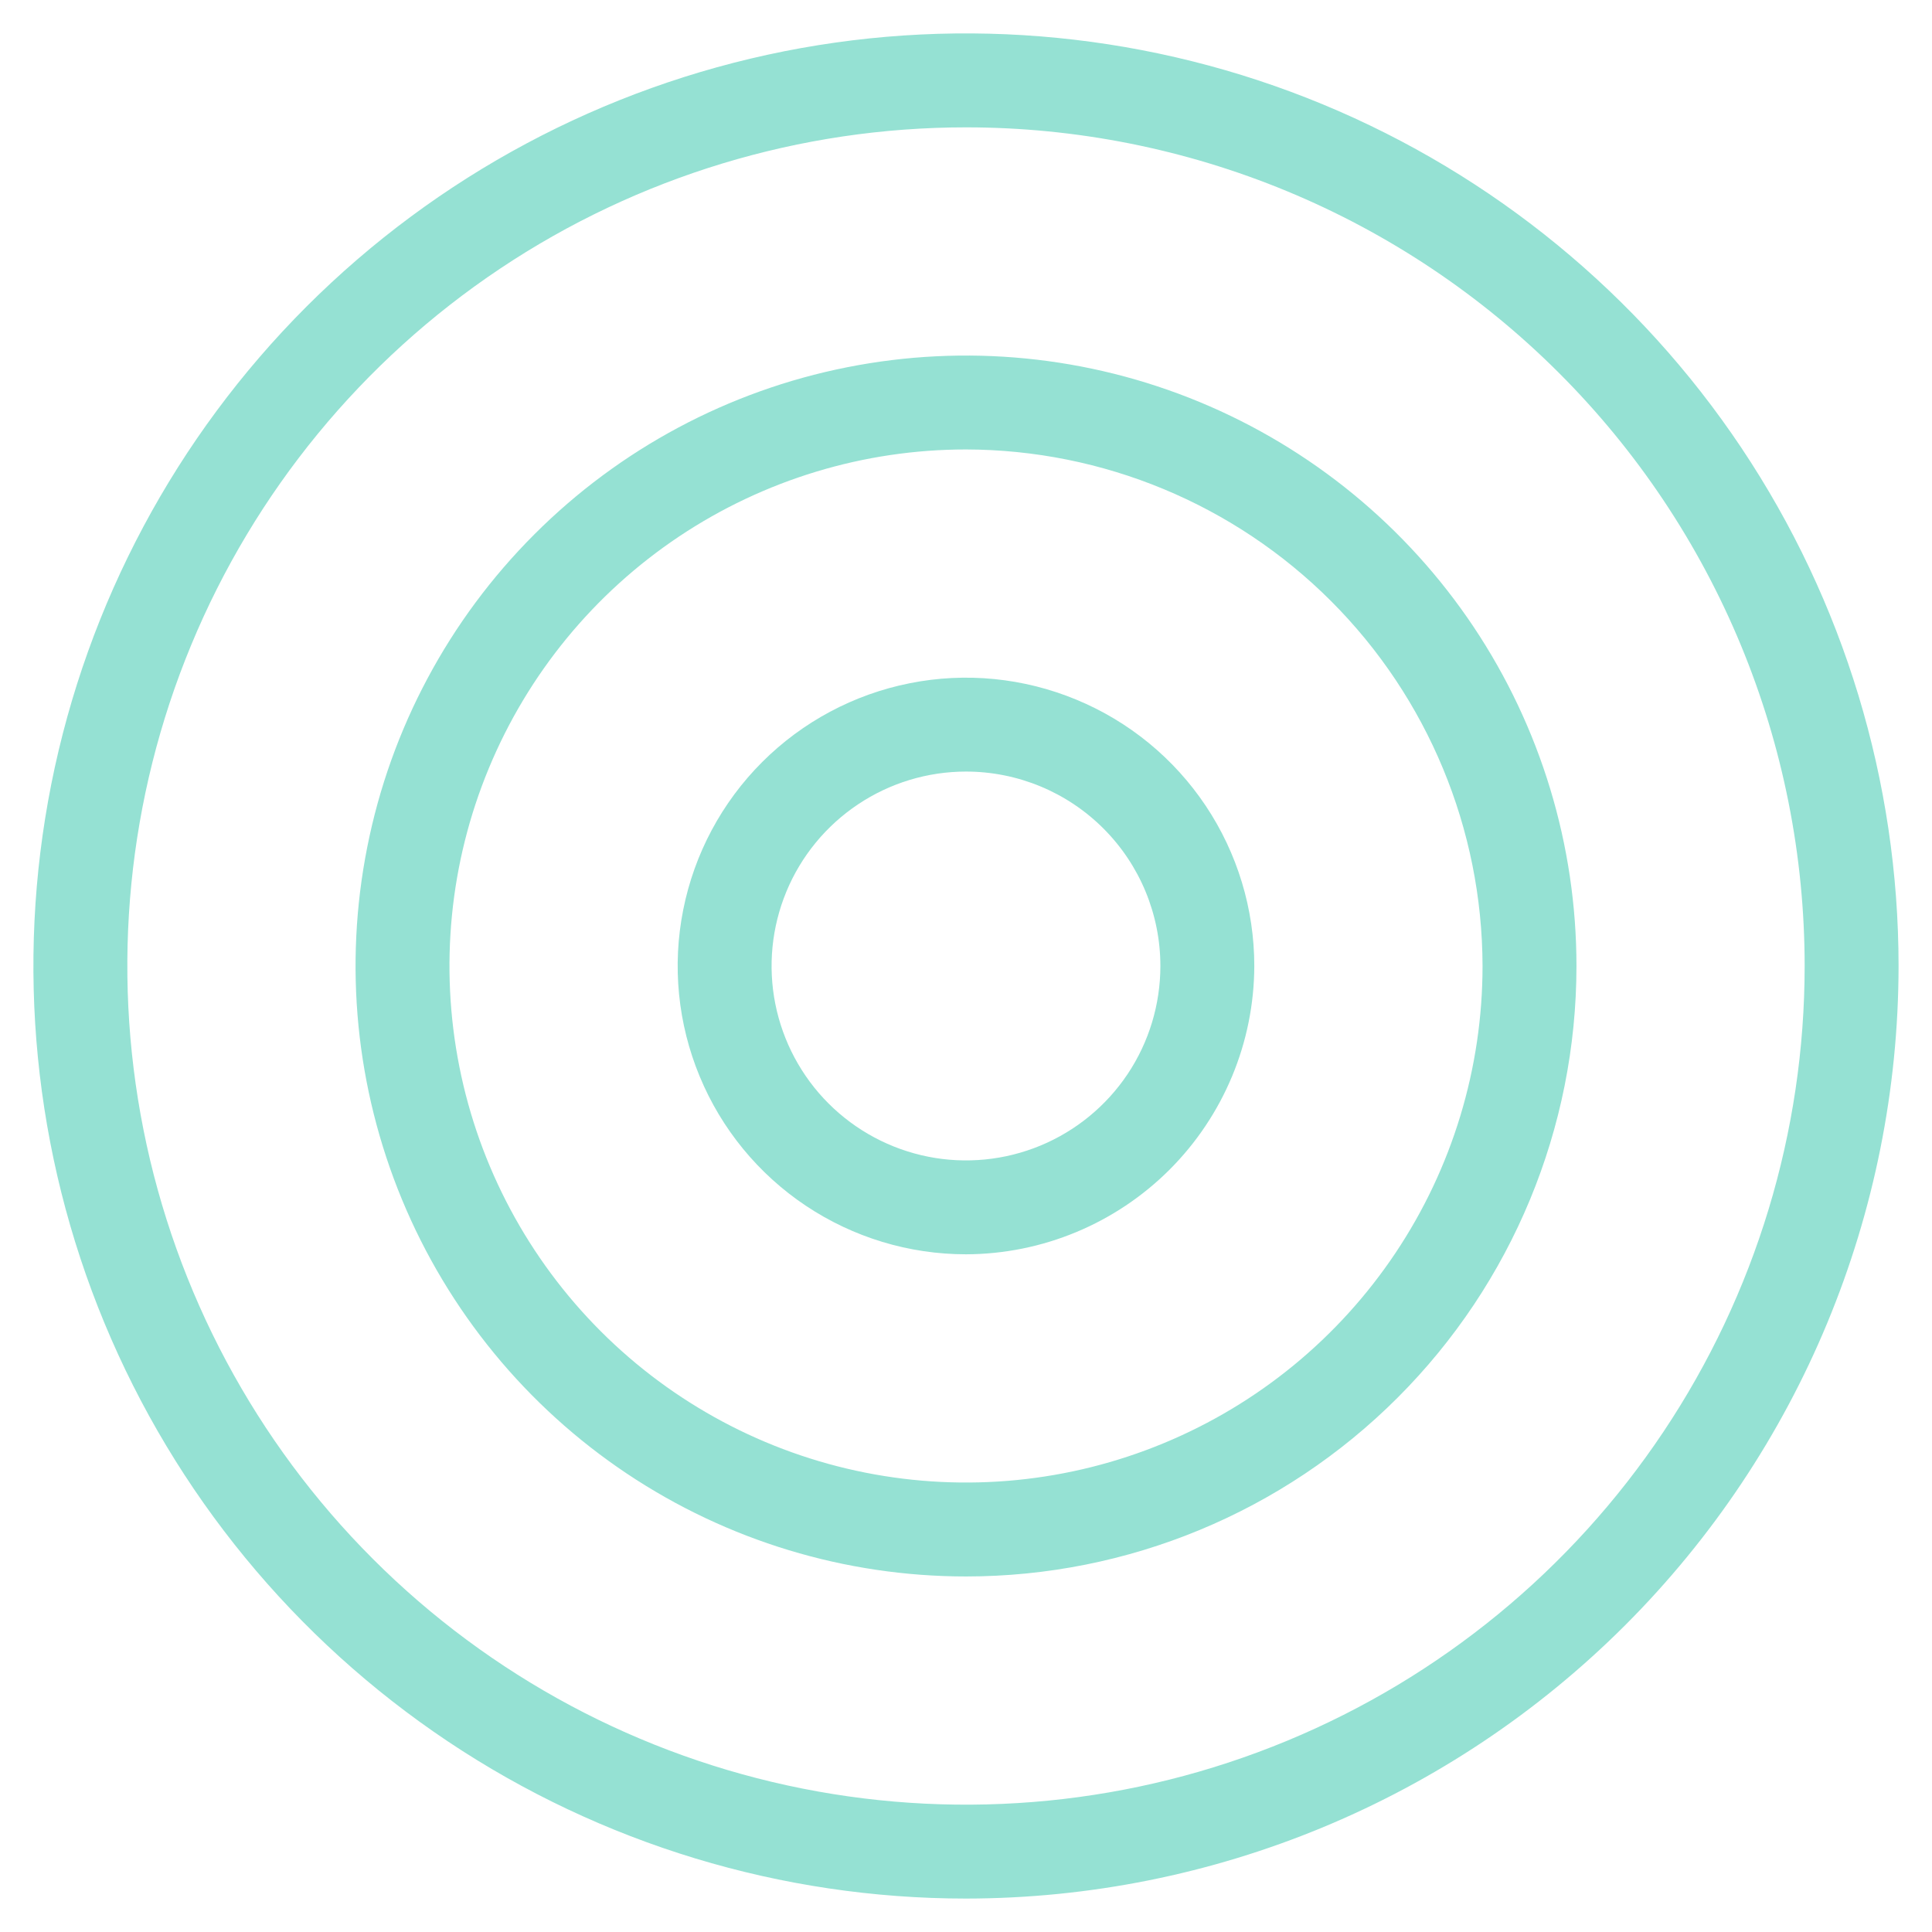 <svg width="36" height="36" viewBox="0 0 36 36" fill="none" xmlns="http://www.w3.org/2000/svg">
<path d="M18 23.372C16.937 23.372 15.899 23.057 15.015 22.467C14.132 21.877 13.443 21.038 13.037 20.056C12.63 19.074 12.523 17.994 12.731 16.952C12.938 15.91 13.45 14.952 14.201 14.201C14.952 13.45 15.91 12.938 16.952 12.731C17.994 12.523 19.074 12.63 20.056 13.037C21.038 13.443 21.877 14.132 22.467 15.015C23.057 15.899 23.372 16.937 23.372 18C23.368 19.424 22.8 20.787 21.794 21.794C20.787 22.8 19.424 23.368 18 23.372ZM18 14.377C17.284 14.377 16.583 14.59 15.988 14.988C15.392 15.386 14.927 15.952 14.653 16.614C14.379 17.276 14.307 18.004 14.447 18.707C14.587 19.409 14.932 20.055 15.438 20.561C15.945 21.068 16.591 21.413 17.293 21.553C17.996 21.693 18.724 21.621 19.386 21.347C20.048 21.073 20.614 20.608 21.012 20.013C21.41 19.417 21.622 18.716 21.622 18C21.622 17.039 21.241 16.118 20.561 15.438C19.882 14.759 18.961 14.377 18 14.377Z" fill="#95E1D3"/>
<path d="M18 29.375C15.75 29.375 13.551 28.708 11.68 27.458C9.81 26.208 8.352 24.431 7.491 22.353C6.63 20.274 6.405 17.987 6.844 15.781C7.282 13.574 8.366 11.547 9.957 9.957C11.547 8.366 13.574 7.282 15.781 6.844C17.987 6.405 20.274 6.63 22.353 7.491C24.431 8.352 26.208 9.81 27.458 11.68C28.708 13.551 29.375 15.75 29.375 18C29.375 21.017 28.177 23.91 26.043 26.043C23.91 28.177 21.017 29.375 18 29.375V29.375ZM18 8.375C16.096 8.375 14.236 8.94 12.653 9.997C11.07 11.055 9.836 12.558 9.108 14.317C8.379 16.075 8.189 18.011 8.56 19.878C8.931 21.745 9.848 23.46 11.194 24.806C12.54 26.152 14.255 27.069 16.122 27.44C17.989 27.811 19.925 27.621 21.683 26.892C23.442 26.164 24.945 24.93 26.003 23.347C27.061 21.765 27.625 19.904 27.625 18C27.62 15.449 26.605 13.003 24.801 11.199C22.997 9.395 20.551 8.38 18 8.375Z" fill="#95E1D3"/>
<path d="M18 35.377C14.563 35.377 11.203 34.358 8.346 32.449C5.488 30.539 3.261 27.825 1.945 24.65C0.63 21.475 0.286 17.981 0.956 14.61C1.627 11.239 3.282 8.143 5.712 5.712C8.143 3.282 11.239 1.627 14.61 0.956C17.981 0.286 21.475 0.63 24.65 1.945C27.825 3.261 30.539 5.488 32.449 8.346C34.358 11.203 35.377 14.563 35.377 18C35.373 22.607 33.541 27.025 30.283 30.283C27.025 33.541 22.607 35.373 18 35.377V35.377ZM18 2.373C14.909 2.373 11.888 3.289 9.318 5.006C6.748 6.723 4.745 9.164 3.562 12.02C2.379 14.875 2.07 18.017 2.673 21.049C3.276 24.08 4.764 26.865 6.95 29.05C9.135 31.236 11.92 32.724 14.951 33.327C17.983 33.93 21.125 33.621 23.98 32.438C26.836 31.255 29.277 29.252 30.994 26.682C32.711 24.112 33.627 21.091 33.627 18C33.627 15.948 33.223 13.916 32.438 12.02C31.653 10.124 30.502 8.401 29.05 6.95C27.599 5.499 25.876 4.347 23.98 3.562C22.084 2.777 20.052 2.373 18 2.373V2.373Z" fill="#95E1D3"/>
</svg>
